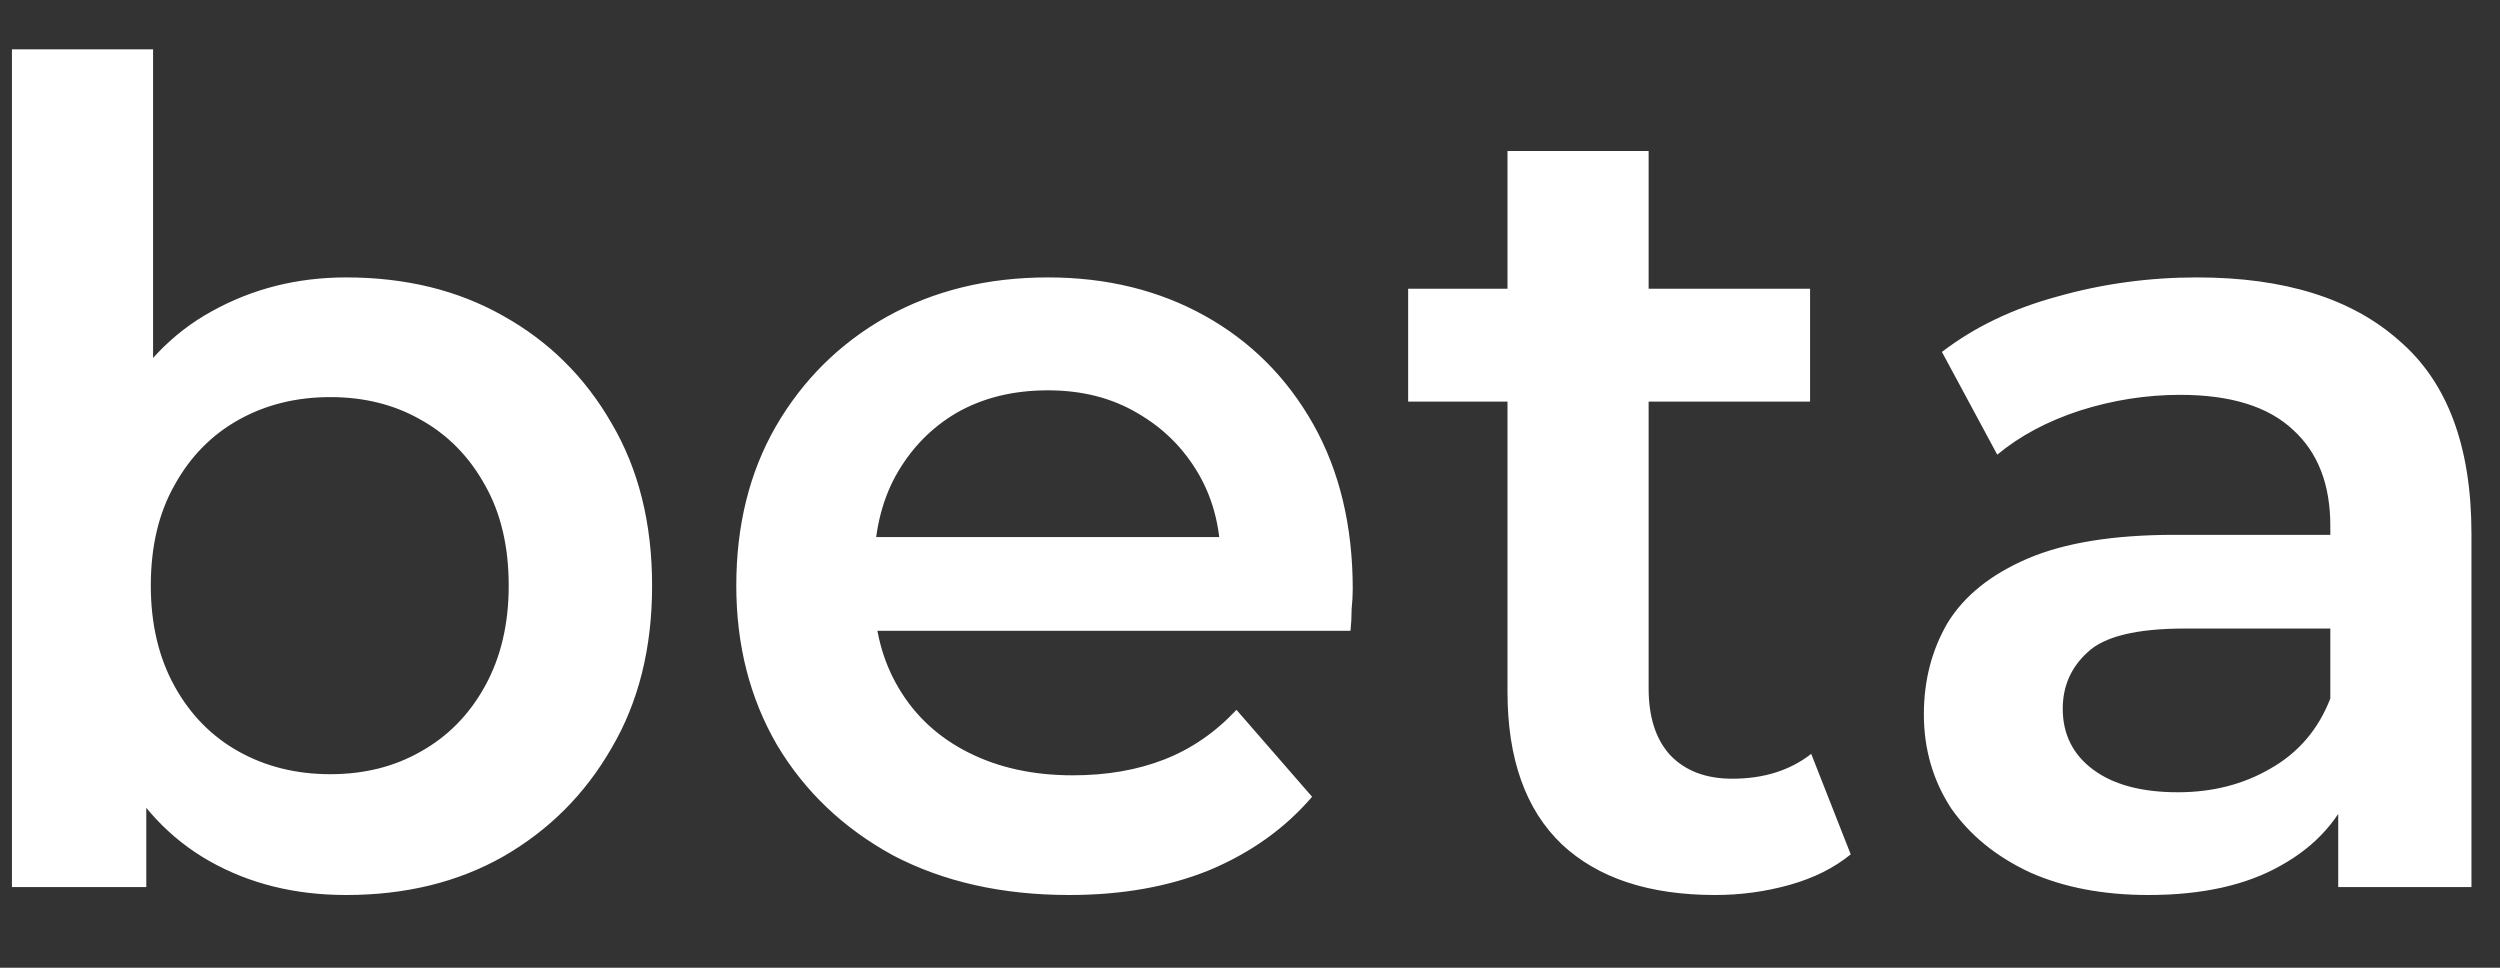 <svg width="31" height="12" viewBox="0 0 31 12" fill="none" xmlns="http://www.w3.org/2000/svg">
<rect x="0" y="0" width="31" height="12" fill="#333333" stroke="none"/>
<path d="M4.292 11.098C3.657 11.098 3.093 10.958 2.598 10.678C2.103 10.398 1.711 9.978 1.422 9.418C1.142 8.849 1.002 8.13 1.002 7.262C1.002 6.385 1.147 5.666 1.436 5.106C1.735 4.546 2.131 4.131 2.626 3.86C3.13 3.58 3.685 3.44 4.292 3.44C5.029 3.44 5.678 3.599 6.238 3.916C6.807 4.233 7.255 4.677 7.582 5.246C7.918 5.815 8.086 6.487 8.086 7.262C8.086 8.037 7.918 8.709 7.582 9.278C7.255 9.847 6.807 10.295 6.238 10.622C5.678 10.939 5.029 11.098 4.292 11.098ZM0.148 11V0.612H1.898V5.26L1.758 7.248L1.814 9.236V11H0.148ZM4.096 9.6C4.516 9.6 4.889 9.507 5.216 9.32C5.552 9.133 5.818 8.863 6.014 8.508C6.21 8.153 6.308 7.738 6.308 7.262C6.308 6.777 6.21 6.361 6.014 6.016C5.818 5.661 5.552 5.391 5.216 5.204C4.889 5.017 4.516 4.924 4.096 4.924C3.676 4.924 3.298 5.017 2.962 5.204C2.626 5.391 2.36 5.661 2.164 6.016C1.968 6.361 1.87 6.777 1.87 7.262C1.87 7.738 1.968 8.153 2.164 8.508C2.36 8.863 2.626 9.133 2.962 9.32C3.298 9.507 3.676 9.6 4.096 9.6ZM13.26 11.098C12.429 11.098 11.701 10.935 11.076 10.608C10.46 10.272 9.979 9.815 9.634 9.236C9.298 8.657 9.13 7.999 9.13 7.262C9.13 6.515 9.293 5.857 9.62 5.288C9.956 4.709 10.413 4.257 10.992 3.93C11.58 3.603 12.247 3.44 12.994 3.44C13.722 3.44 14.37 3.599 14.94 3.916C15.509 4.233 15.957 4.681 16.284 5.26C16.61 5.839 16.774 6.52 16.774 7.304C16.774 7.379 16.769 7.463 16.76 7.556C16.76 7.649 16.755 7.738 16.746 7.822H10.516V6.66H15.822L15.136 7.024C15.145 6.595 15.056 6.217 14.87 5.89C14.683 5.563 14.426 5.307 14.1 5.12C13.782 4.933 13.414 4.84 12.994 4.84C12.564 4.84 12.186 4.933 11.86 5.12C11.542 5.307 11.29 5.568 11.104 5.904C10.926 6.231 10.838 6.618 10.838 7.066V7.346C10.838 7.794 10.94 8.191 11.146 8.536C11.351 8.881 11.64 9.147 12.014 9.334C12.387 9.521 12.816 9.614 13.302 9.614C13.722 9.614 14.1 9.549 14.436 9.418C14.772 9.287 15.07 9.082 15.332 8.802L16.27 9.88C15.934 10.272 15.509 10.575 14.996 10.79C14.492 10.995 13.913 11.098 13.26 11.098ZM21.269 11.098C20.447 11.098 19.813 10.888 19.365 10.468C18.917 10.039 18.693 9.409 18.693 8.578V1.872H20.443V8.536C20.443 8.891 20.531 9.166 20.709 9.362C20.895 9.558 21.152 9.656 21.479 9.656C21.871 9.656 22.197 9.553 22.459 9.348L22.949 10.594C22.743 10.762 22.491 10.888 22.193 10.972C21.894 11.056 21.586 11.098 21.269 11.098ZM17.461 4.98V3.58H22.445V4.98H17.461ZM28.994 11V9.488L28.896 9.166V6.52C28.896 6.007 28.742 5.61 28.434 5.33C28.126 5.041 27.66 4.896 27.034 4.896C26.614 4.896 26.199 4.961 25.788 5.092C25.387 5.223 25.046 5.405 24.766 5.638L24.08 4.364C24.482 4.056 24.958 3.827 25.508 3.678C26.068 3.519 26.647 3.44 27.244 3.44C28.327 3.44 29.162 3.701 29.75 4.224C30.348 4.737 30.646 5.535 30.646 6.618V11H28.994ZM26.642 11.098C26.082 11.098 25.592 11.005 25.172 10.818C24.752 10.622 24.426 10.356 24.192 10.02C23.968 9.675 23.856 9.287 23.856 8.858C23.856 8.438 23.954 8.06 24.15 7.724C24.356 7.388 24.687 7.122 25.144 6.926C25.602 6.73 26.208 6.632 26.964 6.632H29.134V7.794H27.09C26.493 7.794 26.092 7.892 25.886 8.088C25.681 8.275 25.578 8.508 25.578 8.788C25.578 9.105 25.704 9.357 25.956 9.544C26.208 9.731 26.558 9.824 27.006 9.824C27.436 9.824 27.818 9.726 28.154 9.53C28.5 9.334 28.747 9.045 28.896 8.662L29.19 9.712C29.022 10.151 28.719 10.491 28.28 10.734C27.851 10.977 27.305 11.098 26.642 11.098Z" fill="white"/>
</svg>
